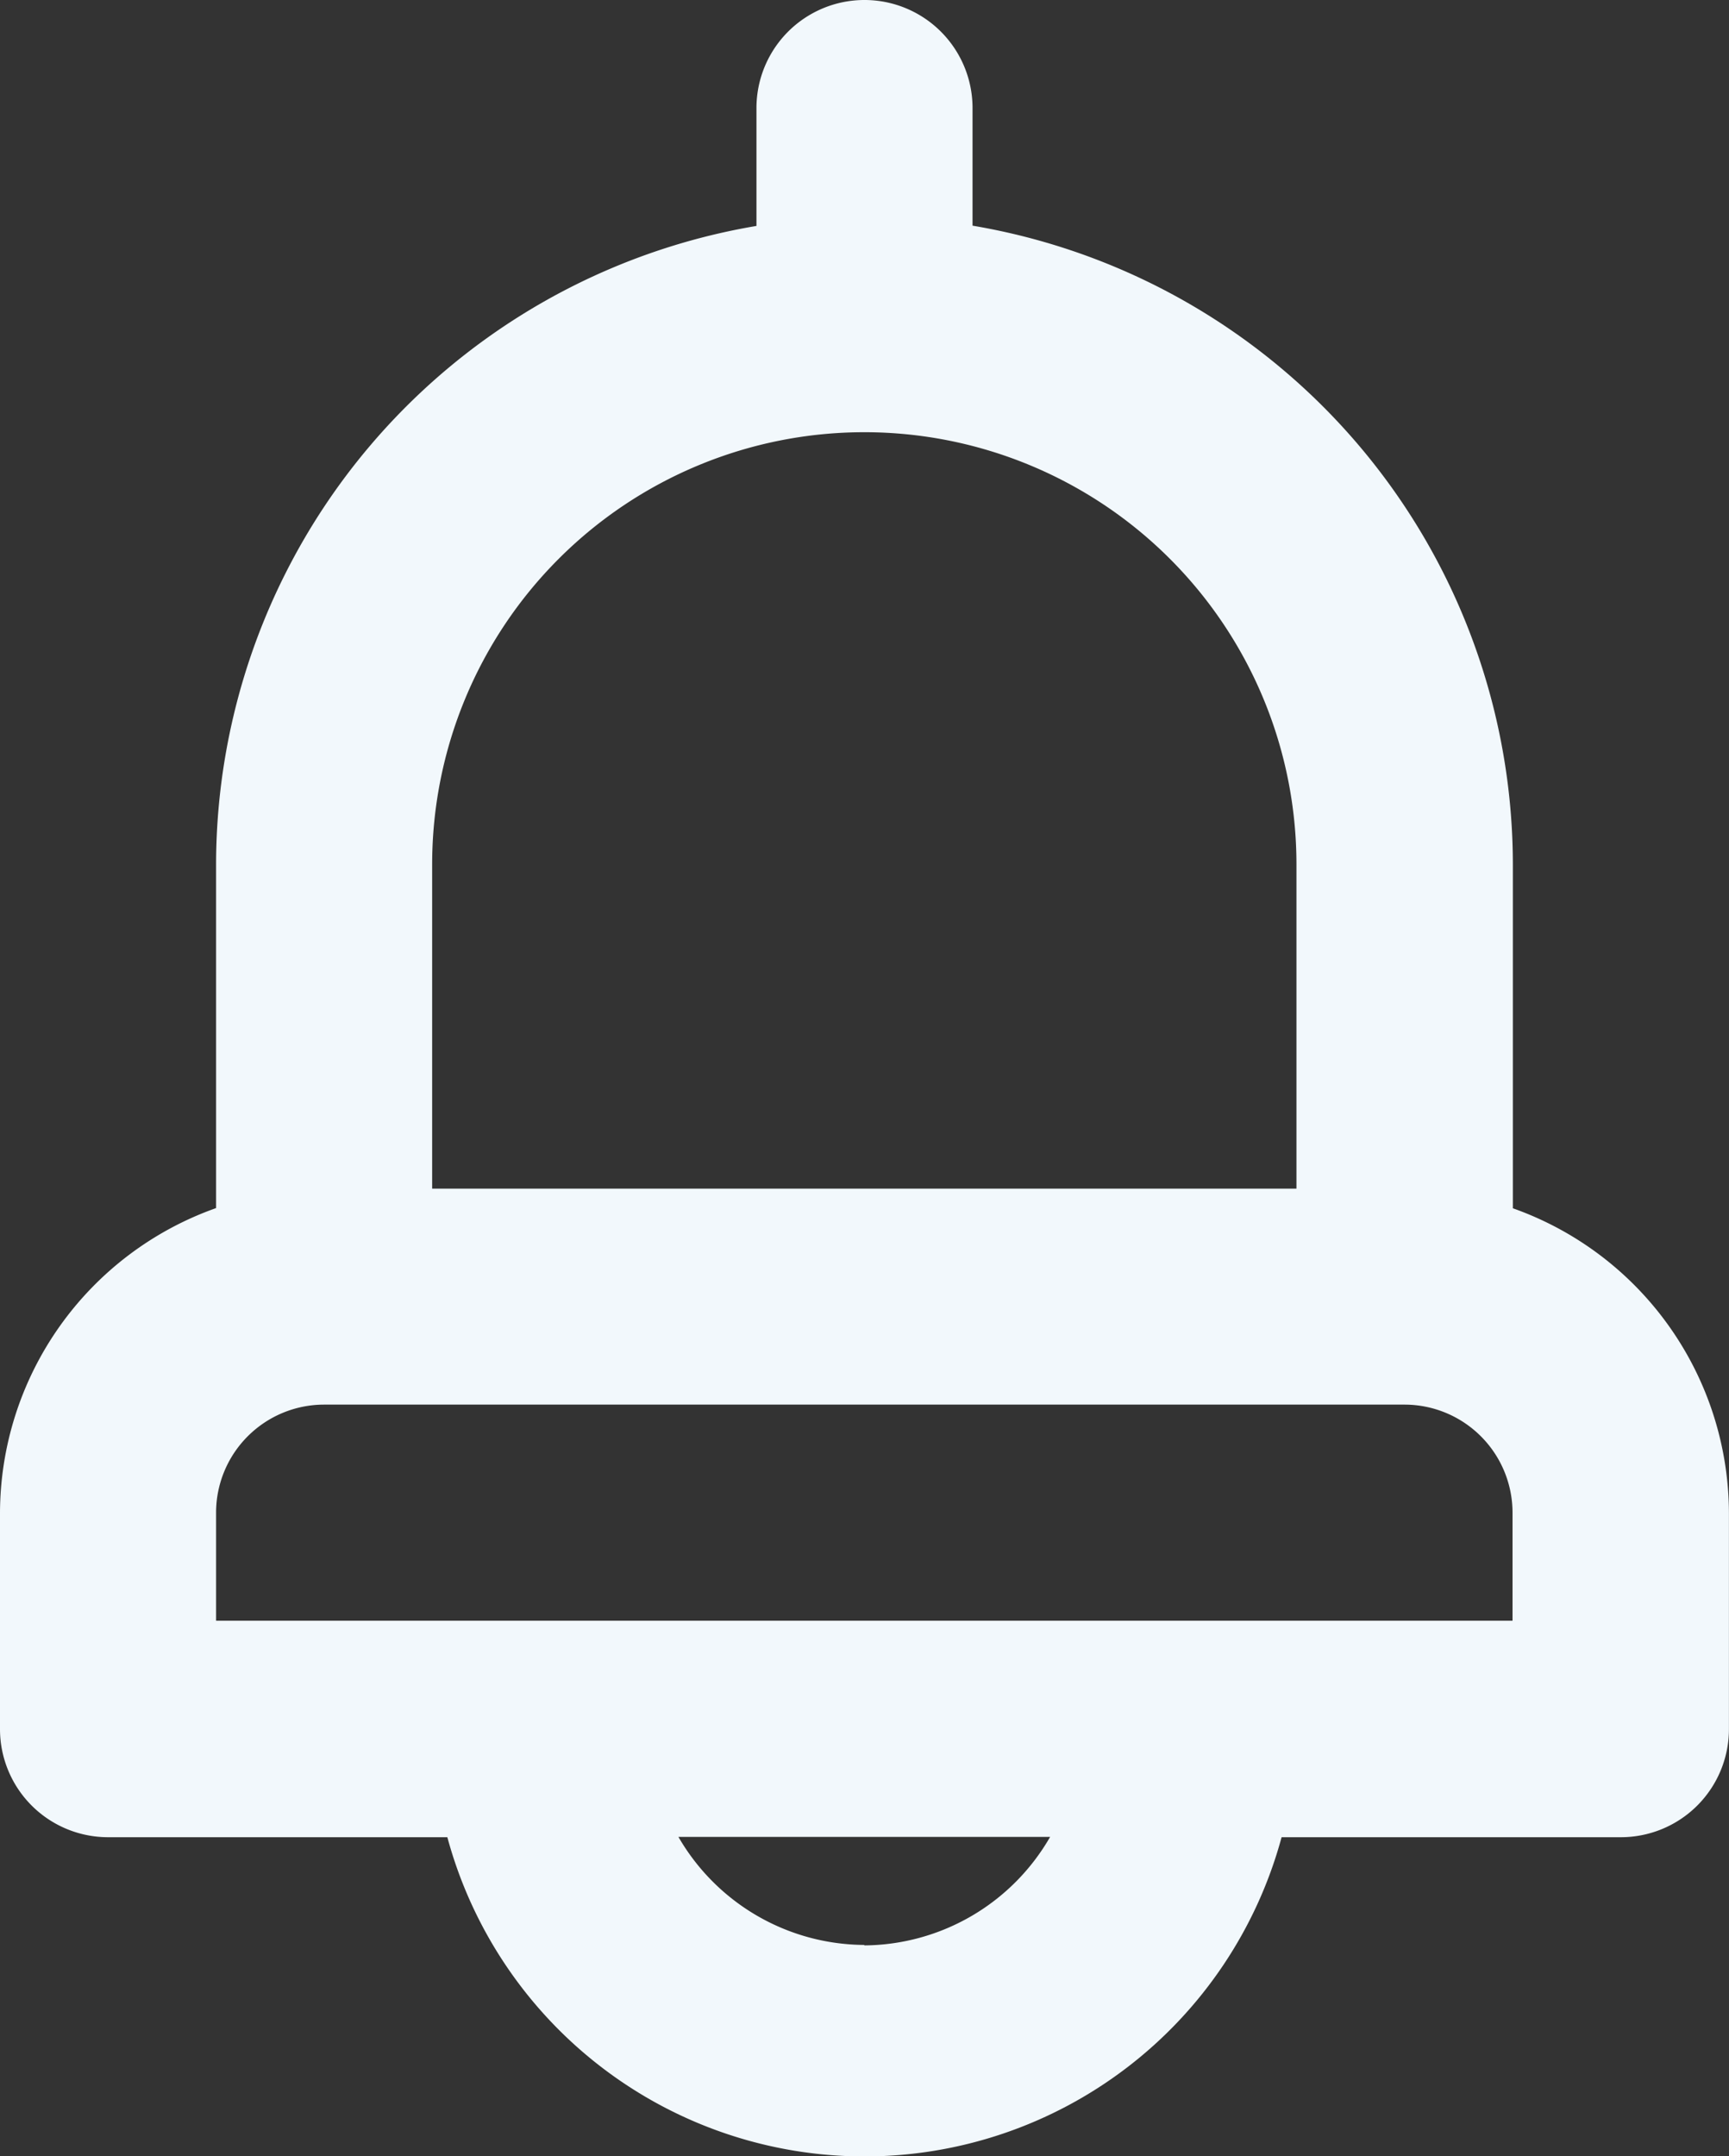 <svg xmlns="http://www.w3.org/2000/svg" width="26.406" height="32.928" viewBox="0 0 26.406 32.928">
  <rect x="0" y="0" width="26.406" height="32.928" fill="#333333" stroke="none"/>
  <defs>
    <style>
      .cls-1 {
        fill: #f2f8fc;
      }
    </style>
  </defs>
  <path id="Path_995" data-name="Path 995" class="cls-1" d="M27.105,20.451V15.2a9.9,9.9,0,0,0-8.252-9.754V3.65a1.65,1.65,0,0,0-3.3,0v1.8A9.9,9.9,0,0,0,7.3,15.2v5.248A4.952,4.952,0,0,0,4,25.105v3.3a1.651,1.651,0,0,0,1.65,1.65h5.182a6.6,6.6,0,0,0,12.741,0h5.182a1.651,1.651,0,0,0,1.65-1.65v-3.3A4.952,4.952,0,0,0,27.105,20.451ZM10.6,15.2a6.6,6.6,0,1,1,13.2,0v4.951H10.6Zm6.6,16.5a3.3,3.3,0,0,1-2.839-1.65h5.677A3.3,3.3,0,0,1,17.2,31.707Zm9.9-4.951H7.3v-1.65a1.651,1.651,0,0,1,1.65-1.65h16.5a1.651,1.651,0,0,1,1.65,1.65Z" transform="translate(-4 -2)"/>
</svg>
